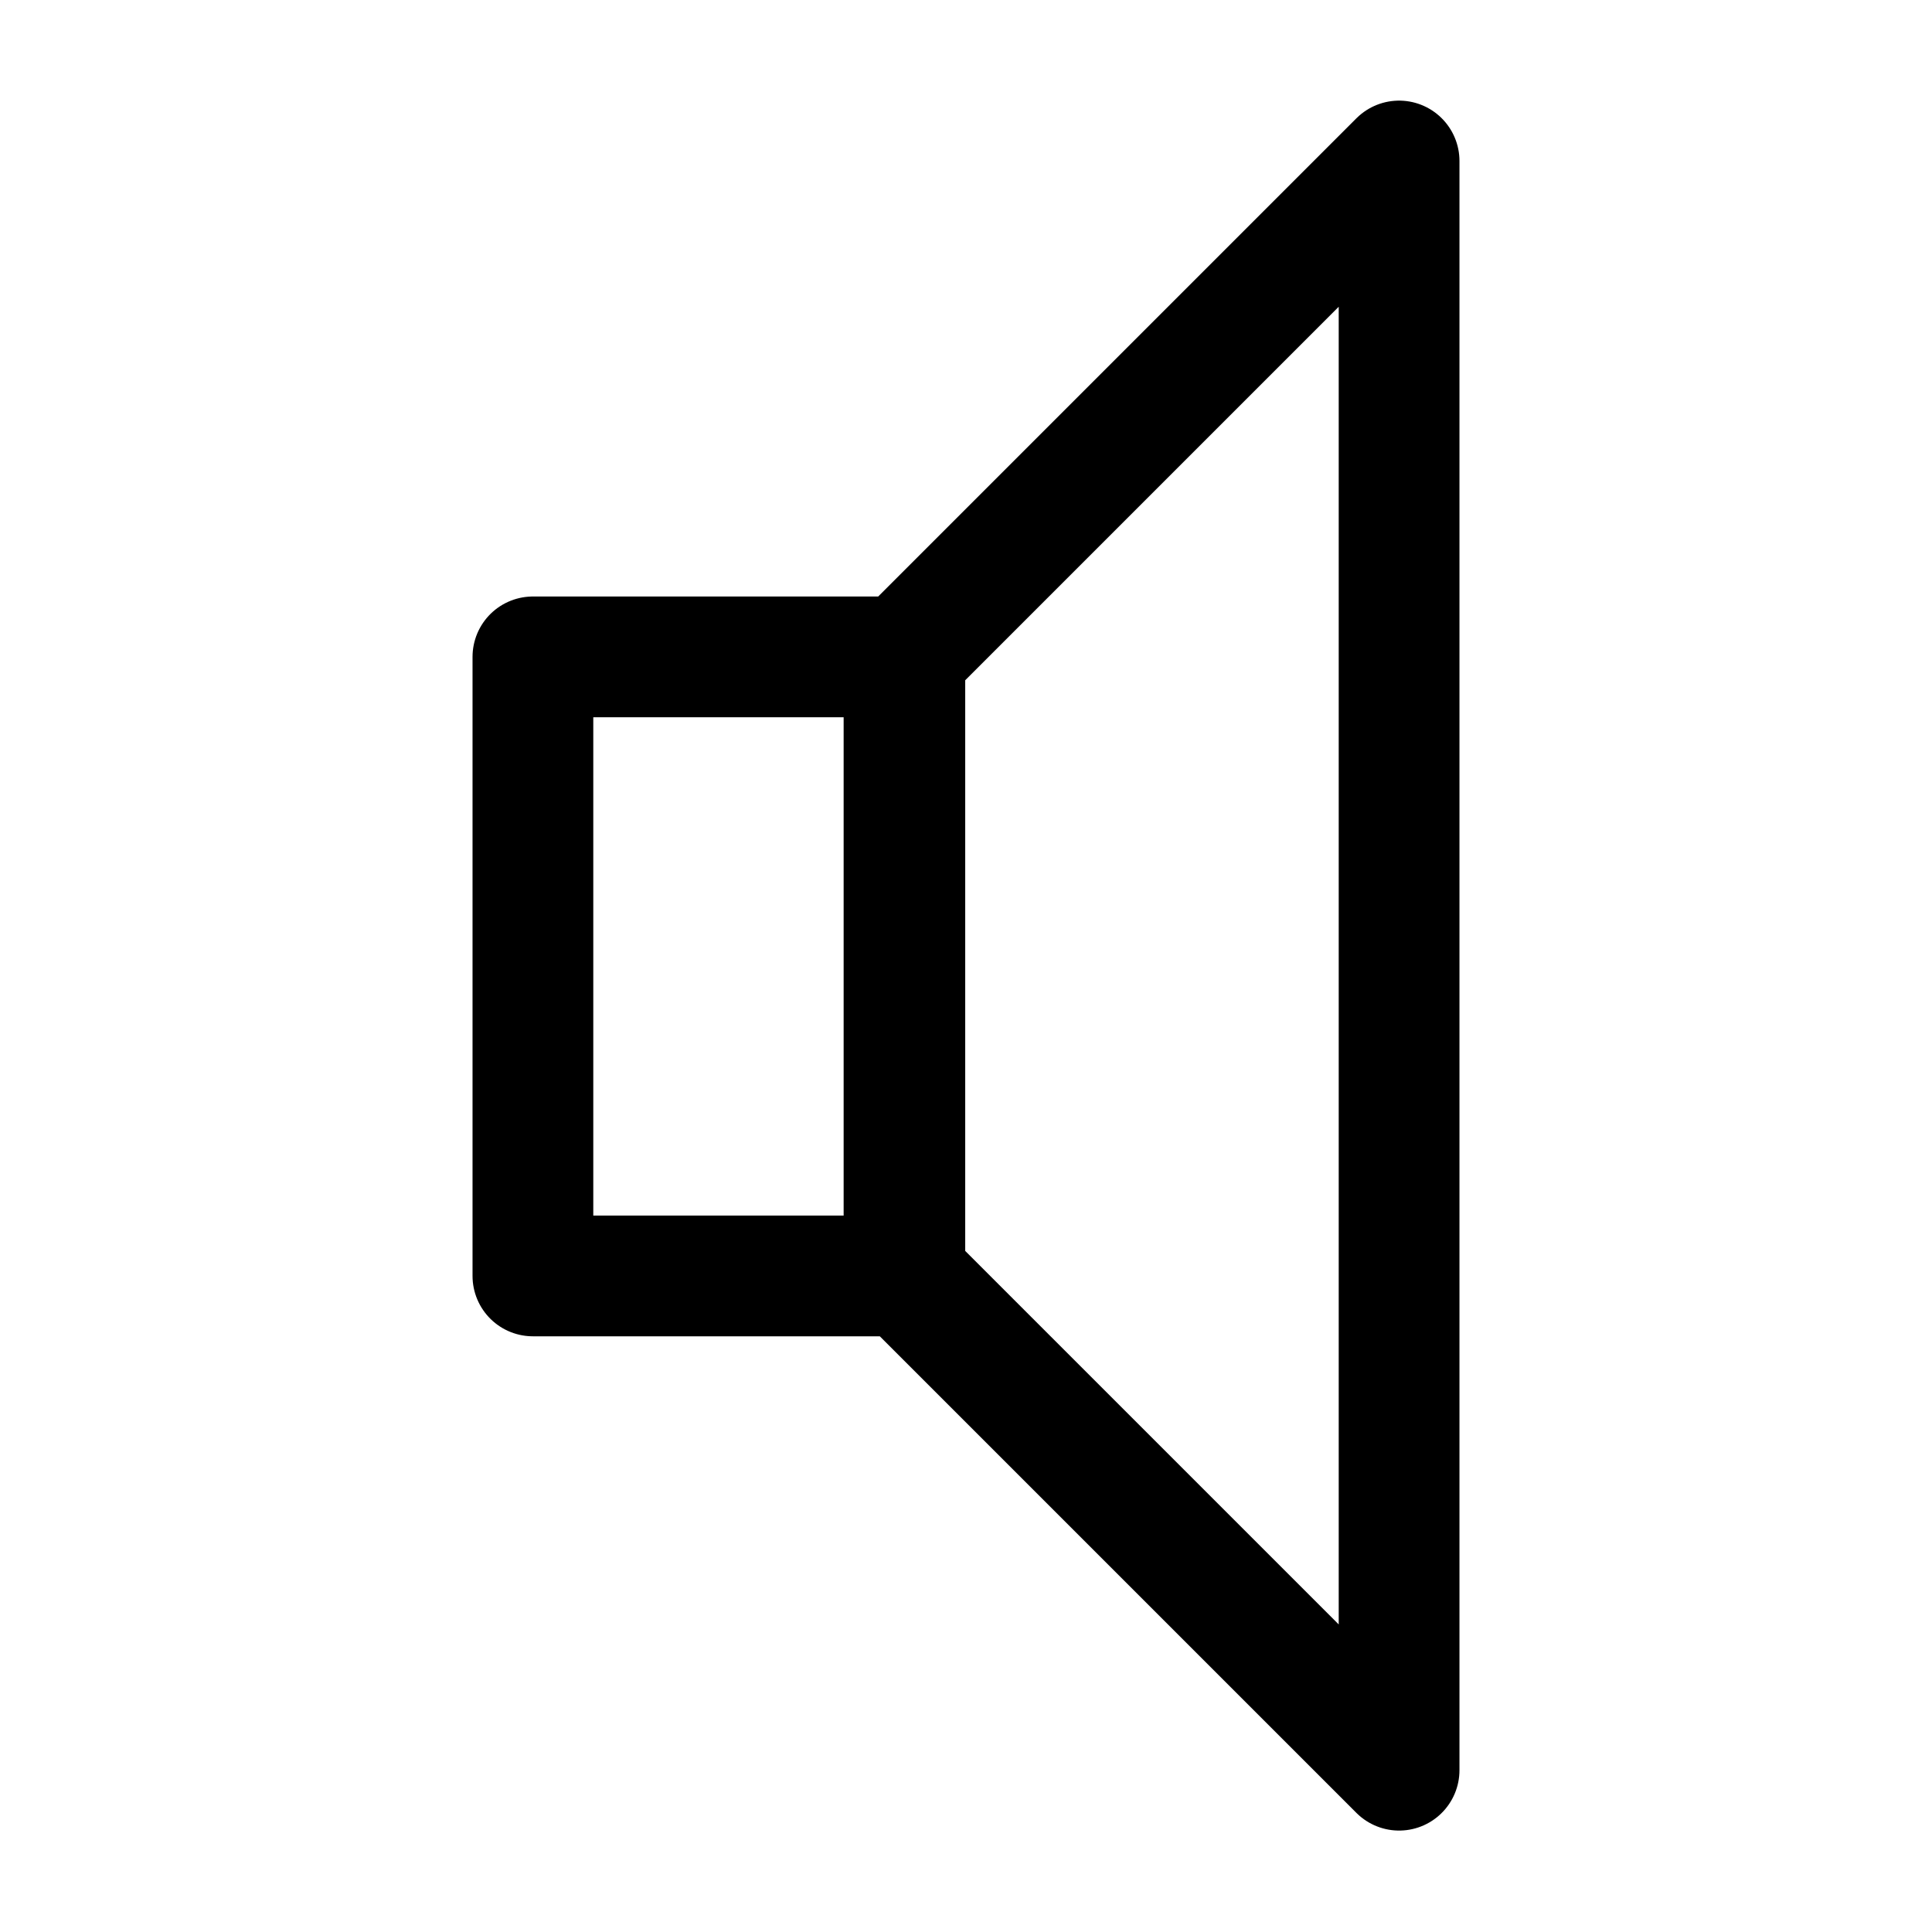 <svg xmlns="http://www.w3.org/2000/svg" width="24" height="24" viewBox="0 0 24 24" stroke="currentColor" fill="none" stroke-linecap="round" stroke-width="1.5" stroke-linejoin="round" stroke-align="center" ><path  d="M11.23,15.85H6.62v-7.69h4.62v7.69ZM17.38,2l-6.15,6.15v7.69l6.15,6.15V2Z"/></svg>
